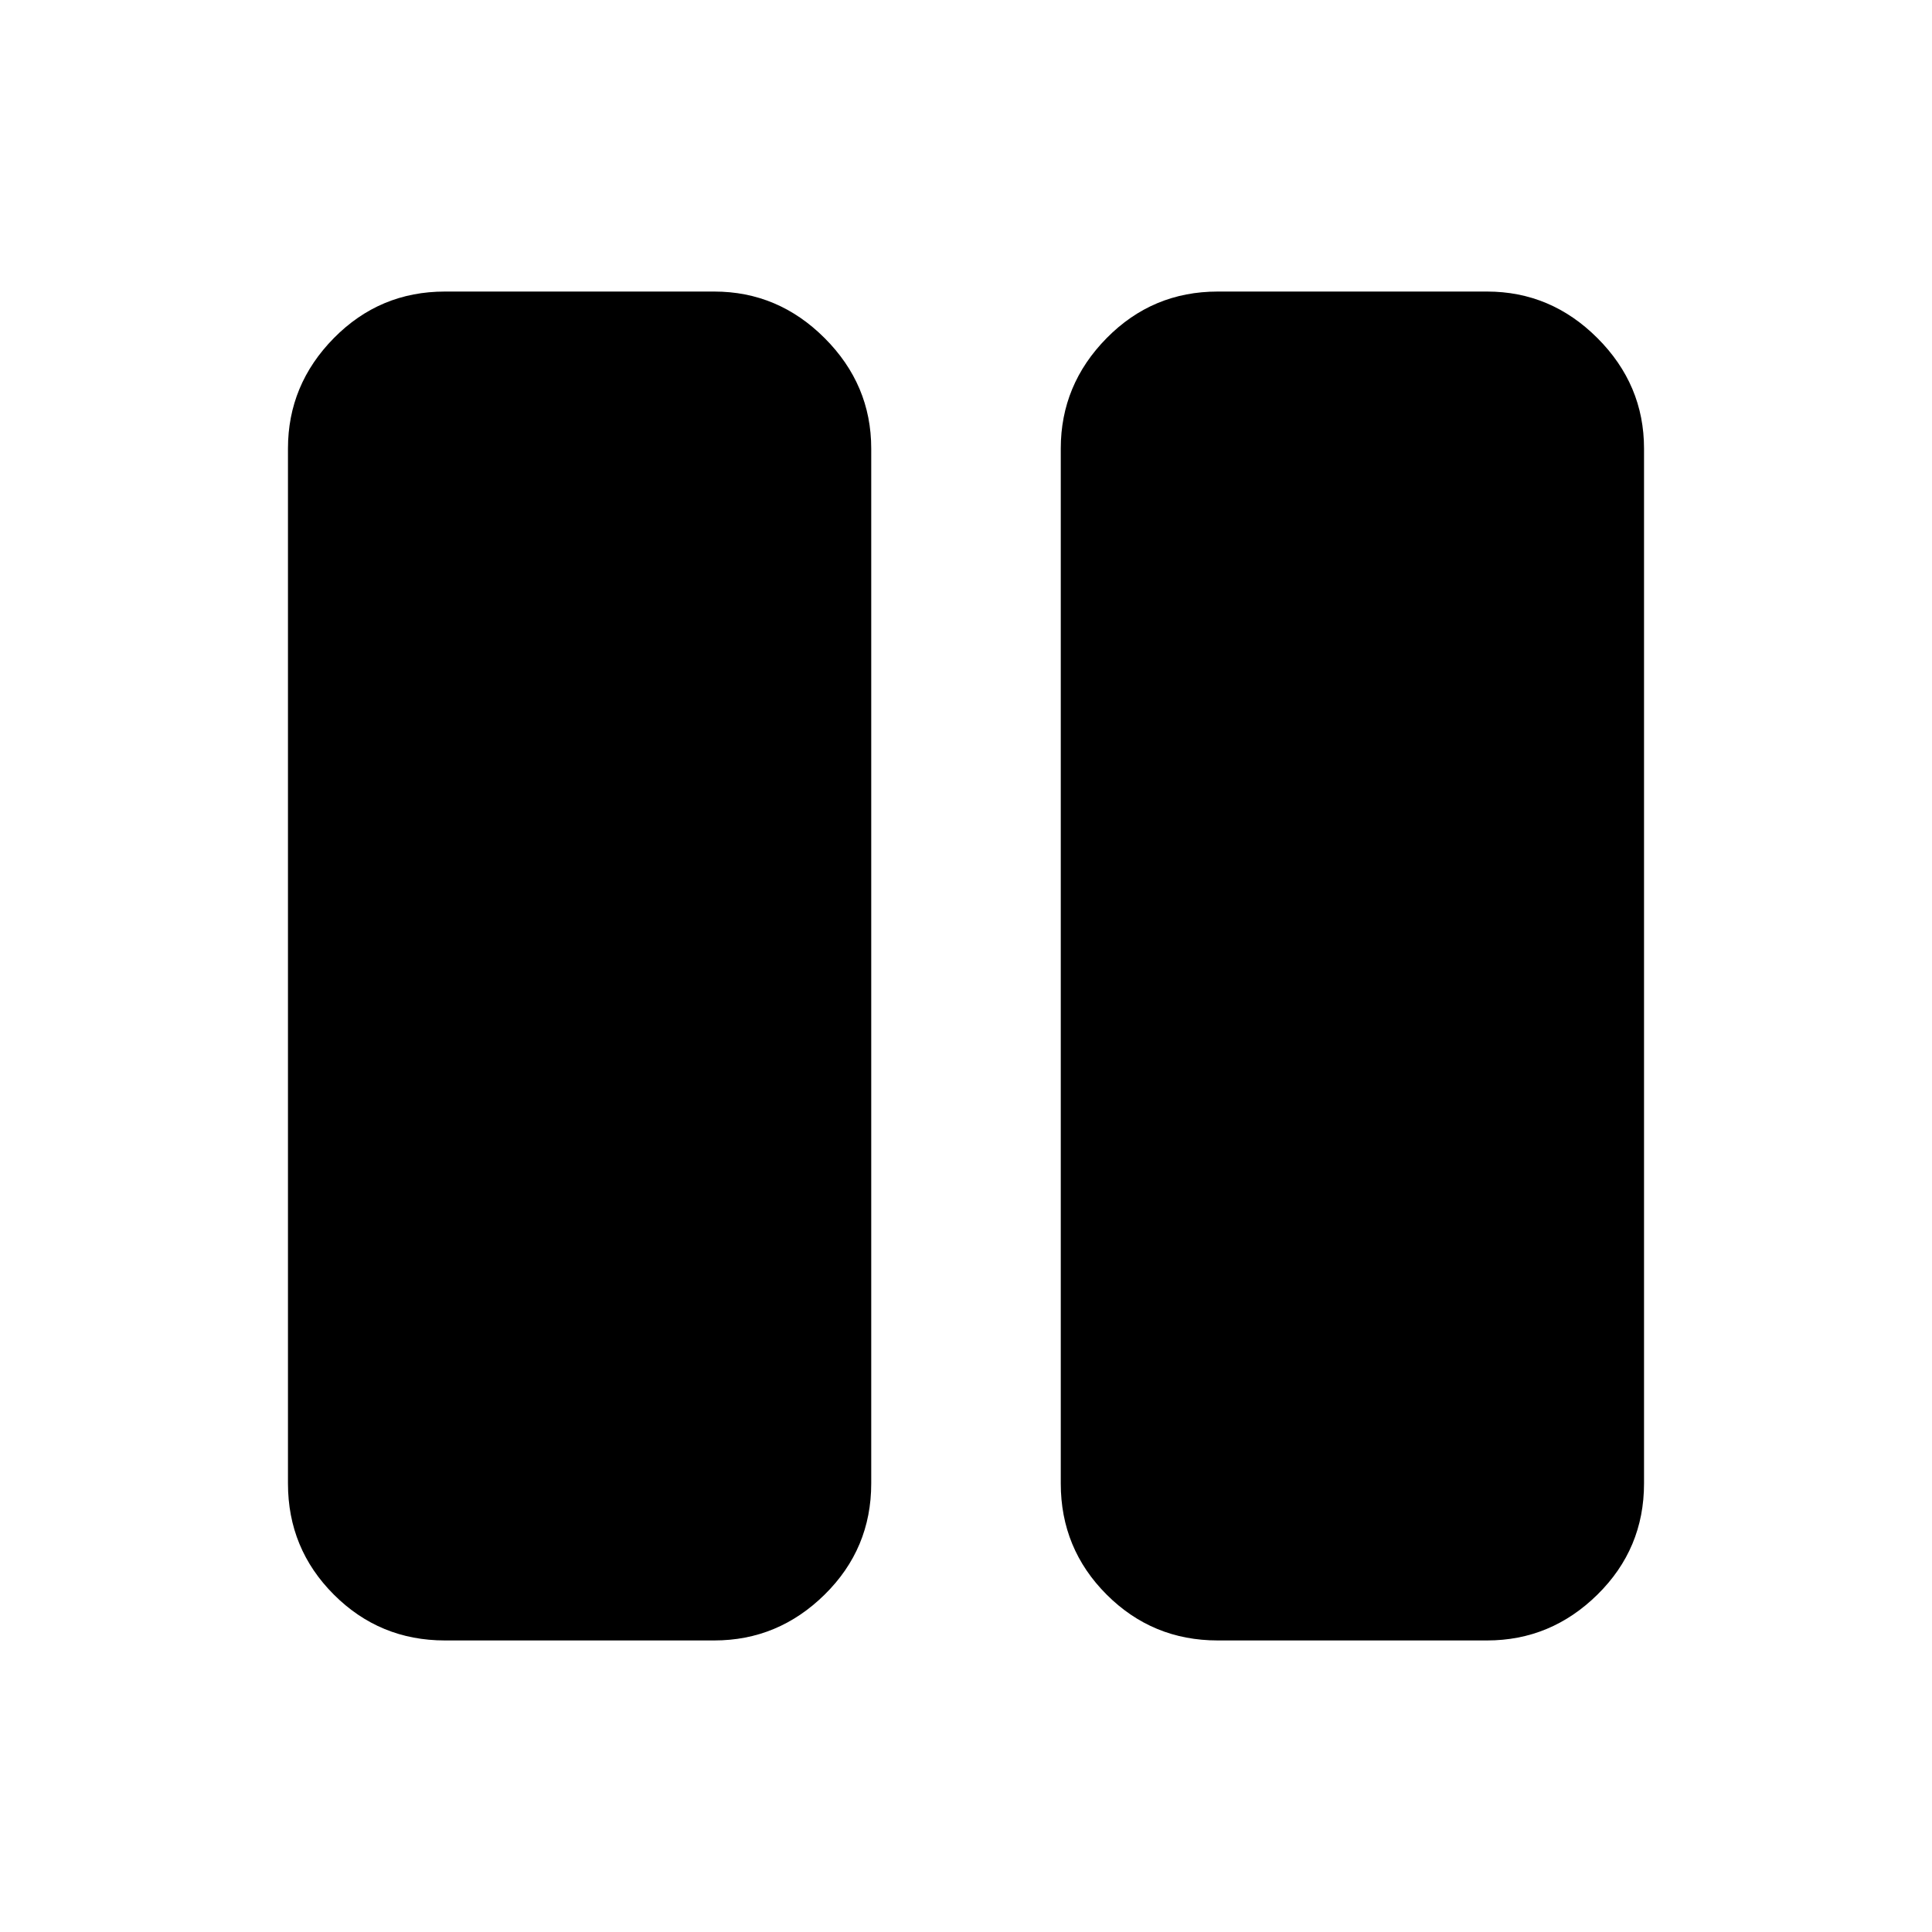 <svg xmlns="http://www.w3.org/2000/svg" height="20" viewBox="0 -960 960 960" width="20"><path d="M605.09-144.87q-32.42 0-55.21-22.79t-22.79-55.21v-514.26q0-31.72 22.79-54.86t55.21-23.14h133.82q31.72 0 54.86 23.14t23.14 54.86v514.26q0 32.42-23.14 55.21t-54.86 22.79H605.09Zm-384 0q-32.42 0-55.21-22.79t-22.79-55.21v-514.26q0-31.72 22.79-54.86t55.21-23.14h133.82q31.72 0 54.86 23.14t23.14 54.86v514.26q0 32.42-23.14 55.21t-54.86 22.79H221.09Z"/></svg>